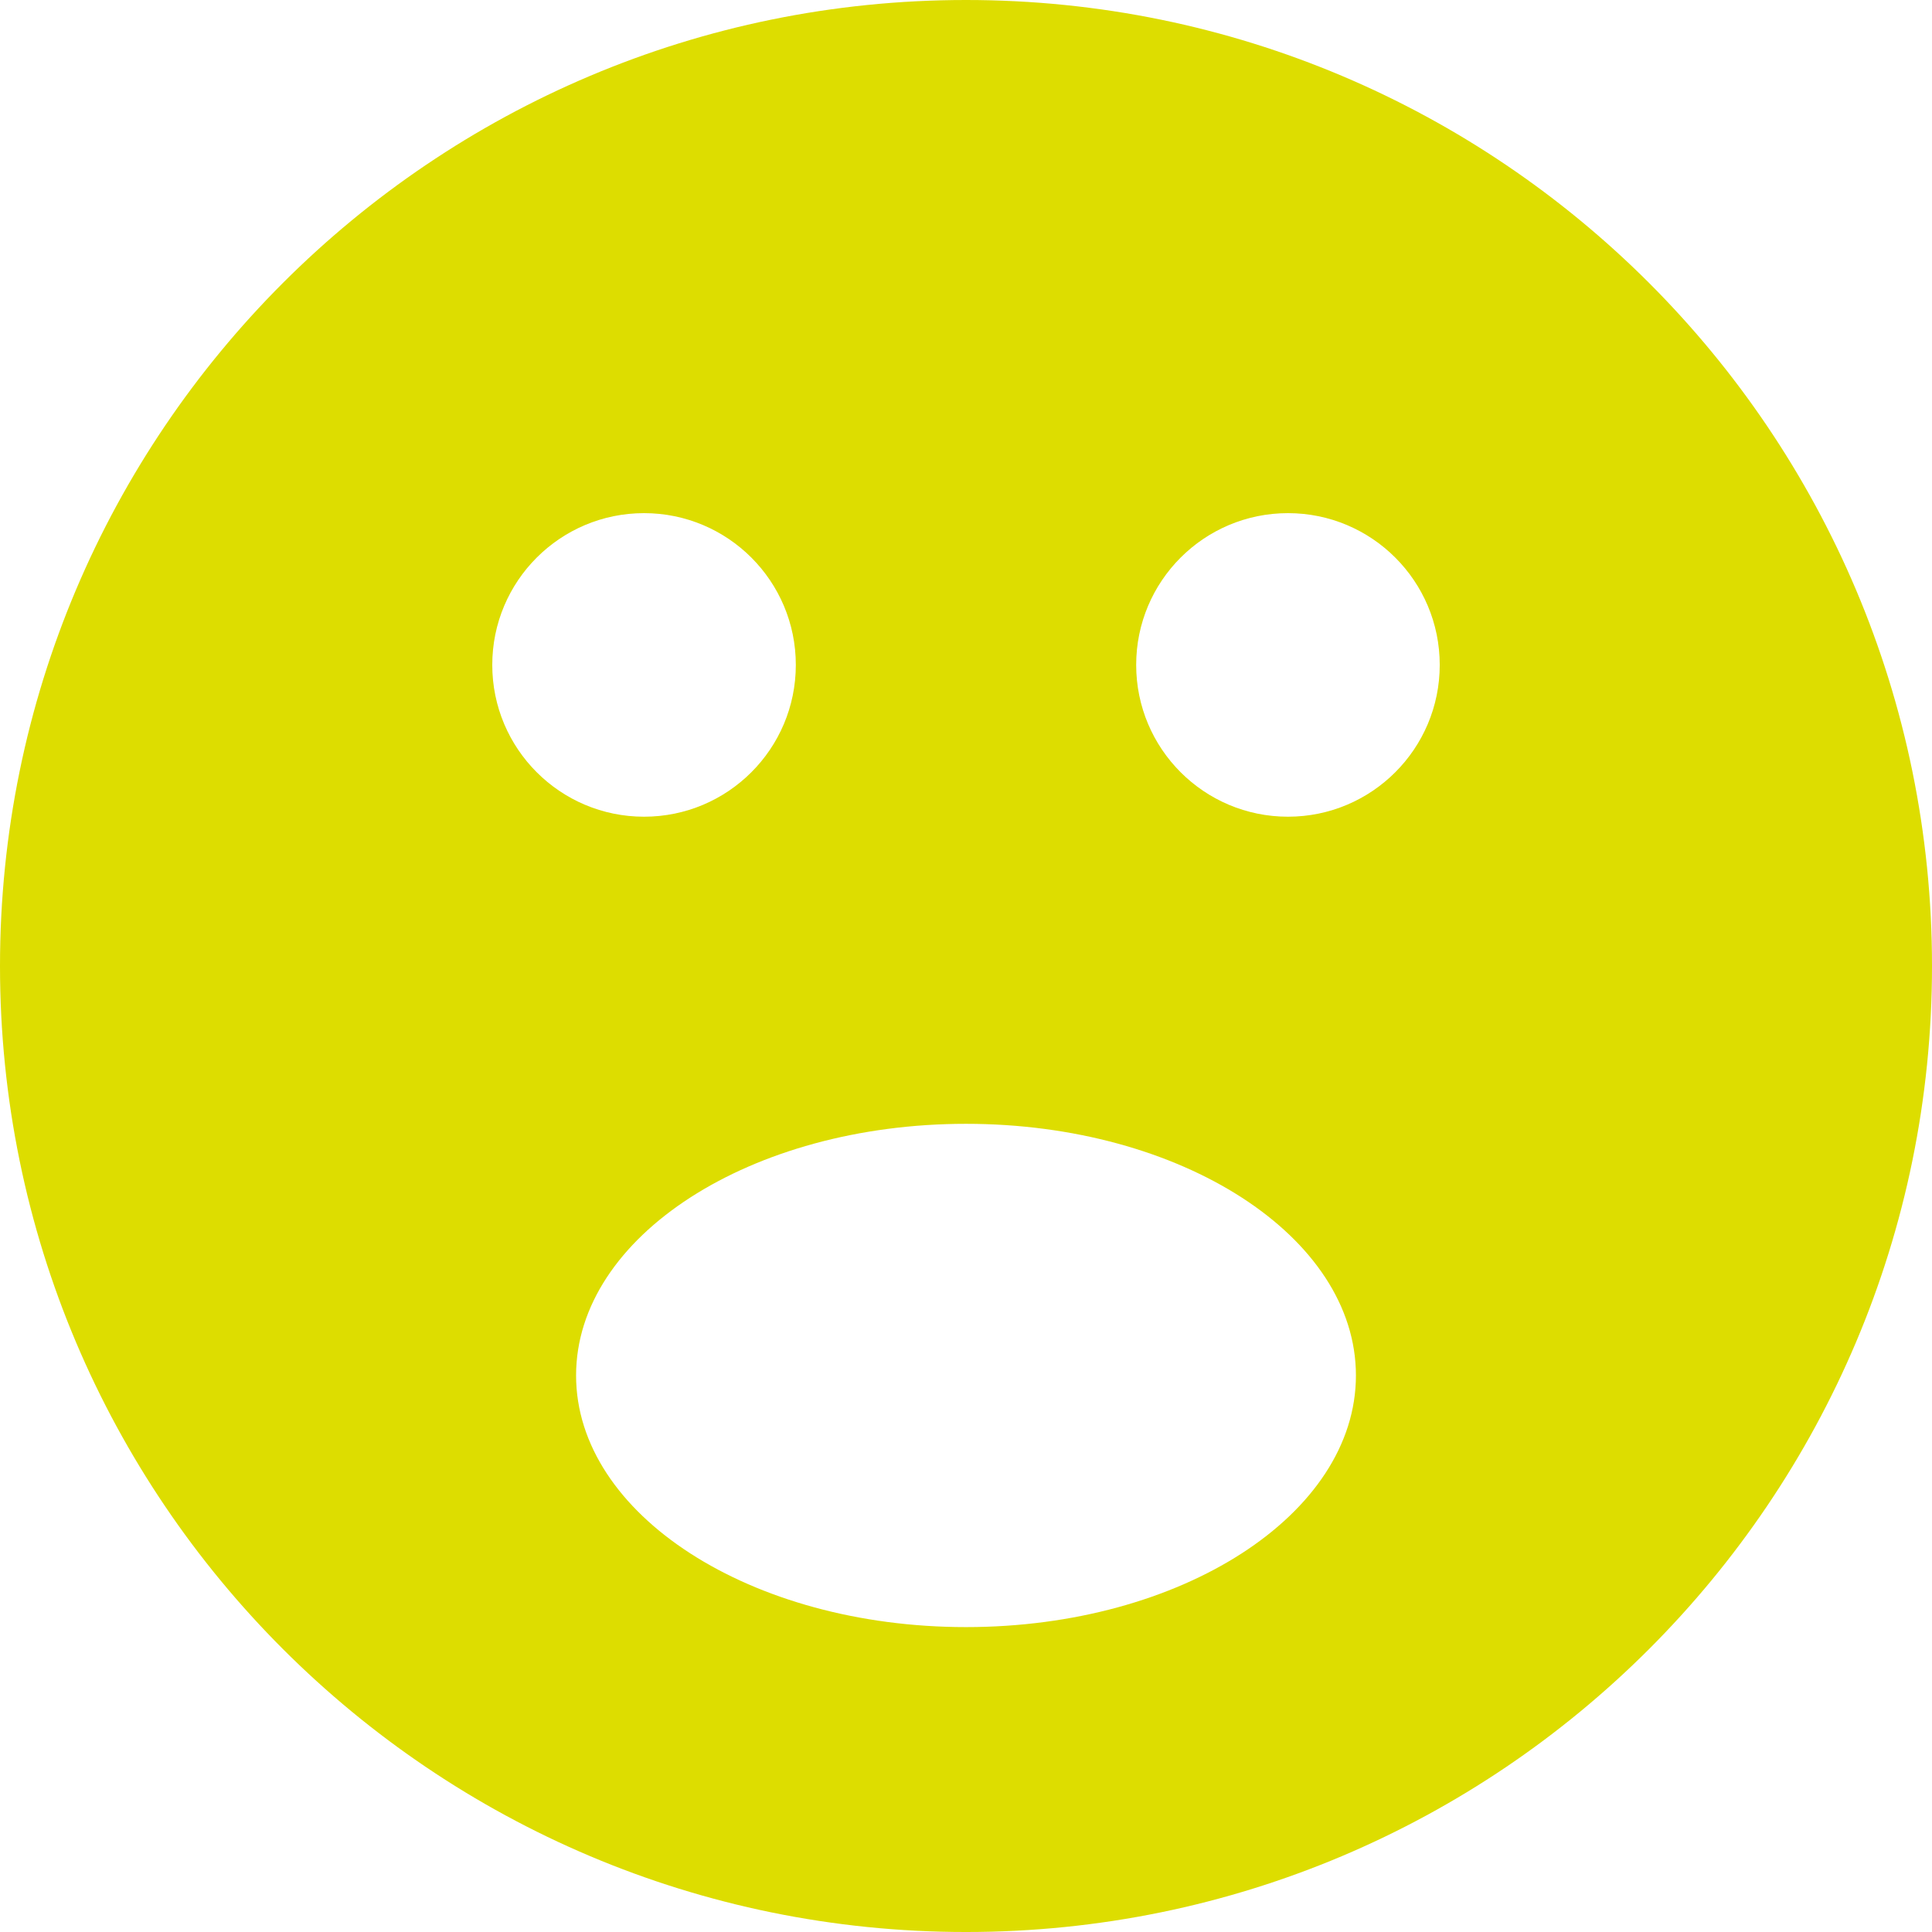 <?xml version="1.0" encoding="iso-8859-1"?>
<!-- Uploaded to: SVG Repo, www.svgrepo.com, Generator: SVG Repo Mixer Tools -->
<svg fill="#dddd00" height="800px" width="800px" version="1.1" id="Layer_1" xmlns="http://www.w3.org/2000/svg" xmlns:xlink="http://www.w3.org/1999/xlink" 
	 viewBox="0 0 472.615 472.615" xml:space="preserve">
<g>
	<g>
		<path d="M236.308,0C105.799,0,0,105.798,0,236.308s105.799,236.308,236.308,236.308s236.308-105.798,236.308-236.308
			S366.816,0,236.308,0z M120.421,162.657c0-20.506,16.622-37.129,37.128-37.129s37.128,16.623,37.128,37.129
			c0,20.505-16.622,37.129-37.128,37.129C137.044,199.786,120.421,183.162,120.421,162.657z M236.308,398.028
			c-52.679,0-95.385-27.56-95.385-61.557s42.706-61.557,95.385-61.557c52.68,0,95.385,27.56,95.385,61.557
			S288.988,398.028,236.308,398.028z M315.066,199.786c-20.506,0-37.128-16.624-37.128-37.129c0-20.506,16.622-37.129,37.128-37.129
			s37.129,16.623,37.129,37.129C352.195,183.162,335.572,199.786,315.066,199.786z"/>
	</g>
</g>
</svg>